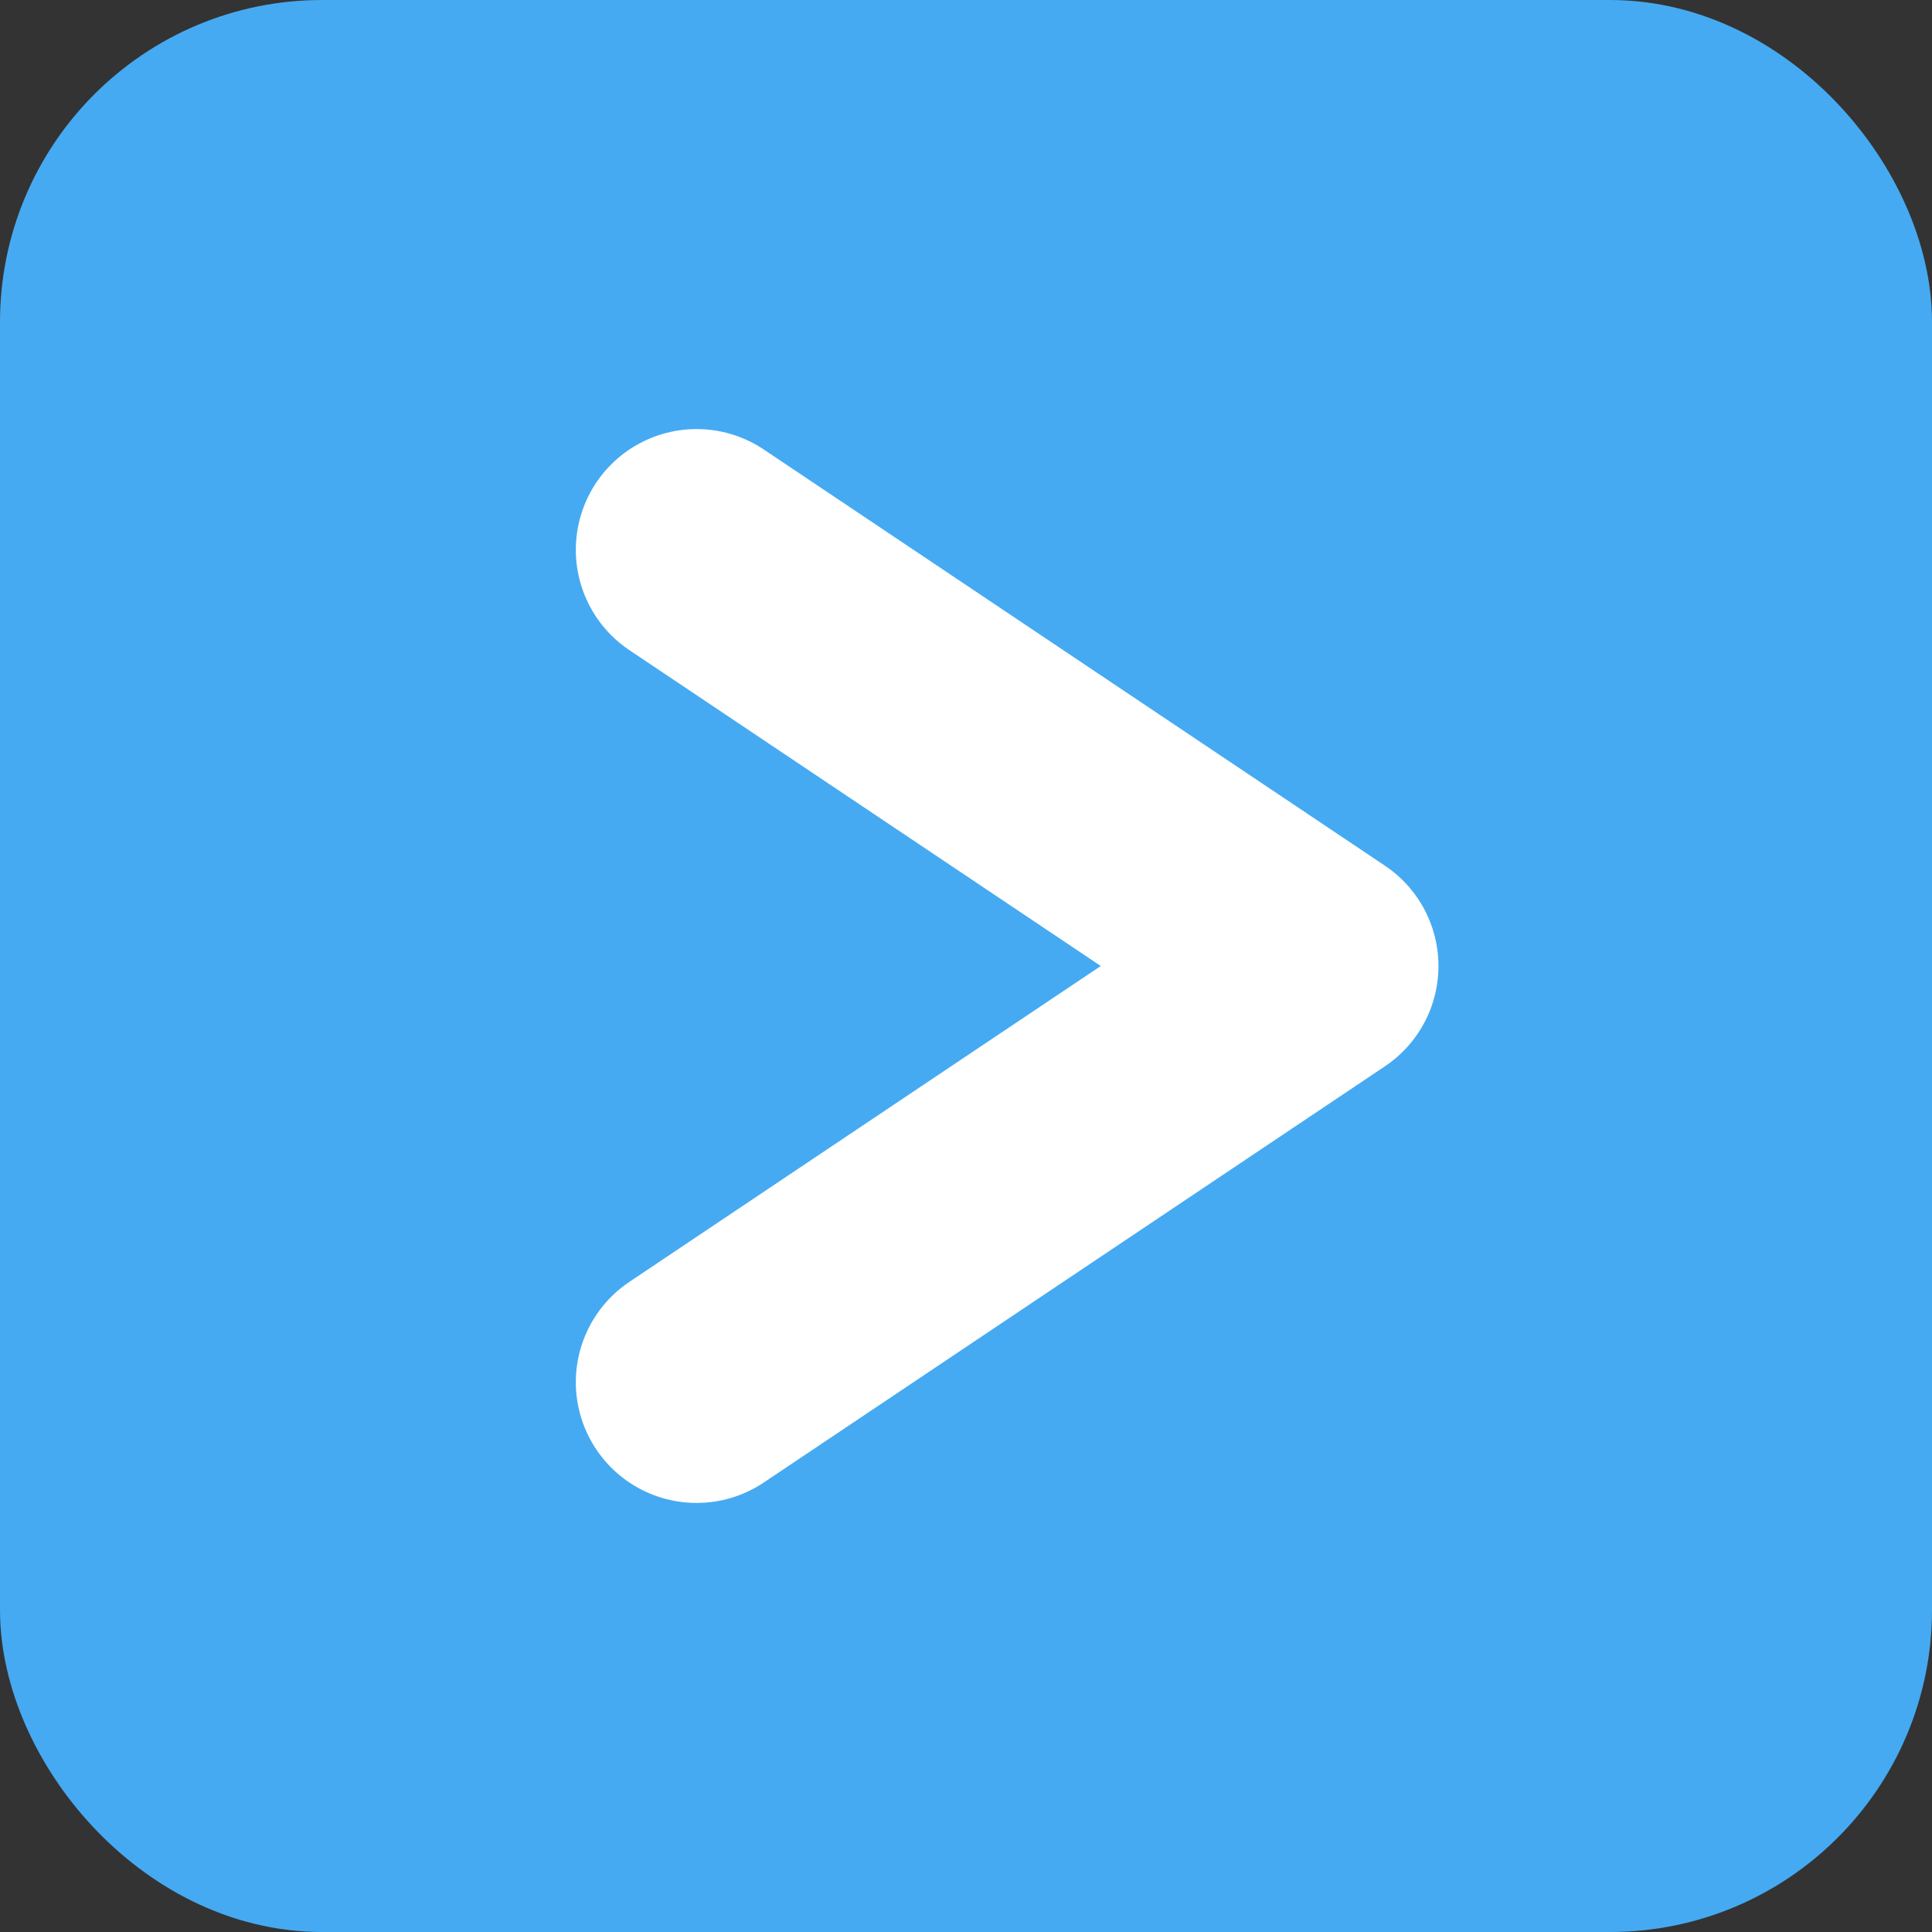 <svg xmlns="http://www.w3.org/2000/svg" width="24" height="24" fill="none" stroke="currentColor" stroke-width="2" stroke-linecap="round" stroke-linejoin="round" style=""><rect width="100%" height="100%" fill="#333333" stroke="none"/><rect id="backgroundrect" width="100%" height="100%" x="0" y="0" fill="none" stroke="none" style="" class=""/><g class="currentLayer" style=""><title>Layer 1</title><rect fill="#45aaf2" stroke="#45aaf2" style="color: rgb(69, 239, 120);" stroke-width="2" stroke-linejoin="round" stroke-dashoffset="" fill-rule="nonzero" id="svg_3" x="1" y="1" width="22" height="22" class="" opacity="1" rx="3" ry="3" stroke-opacity="1"/><polyline points="8.653,17.17 16.369,12 8.653,6.83 " id="svg_1" class="" stroke="#ffffff" stroke-opacity="1" opacity="1" stroke-width="3"/></g></svg>